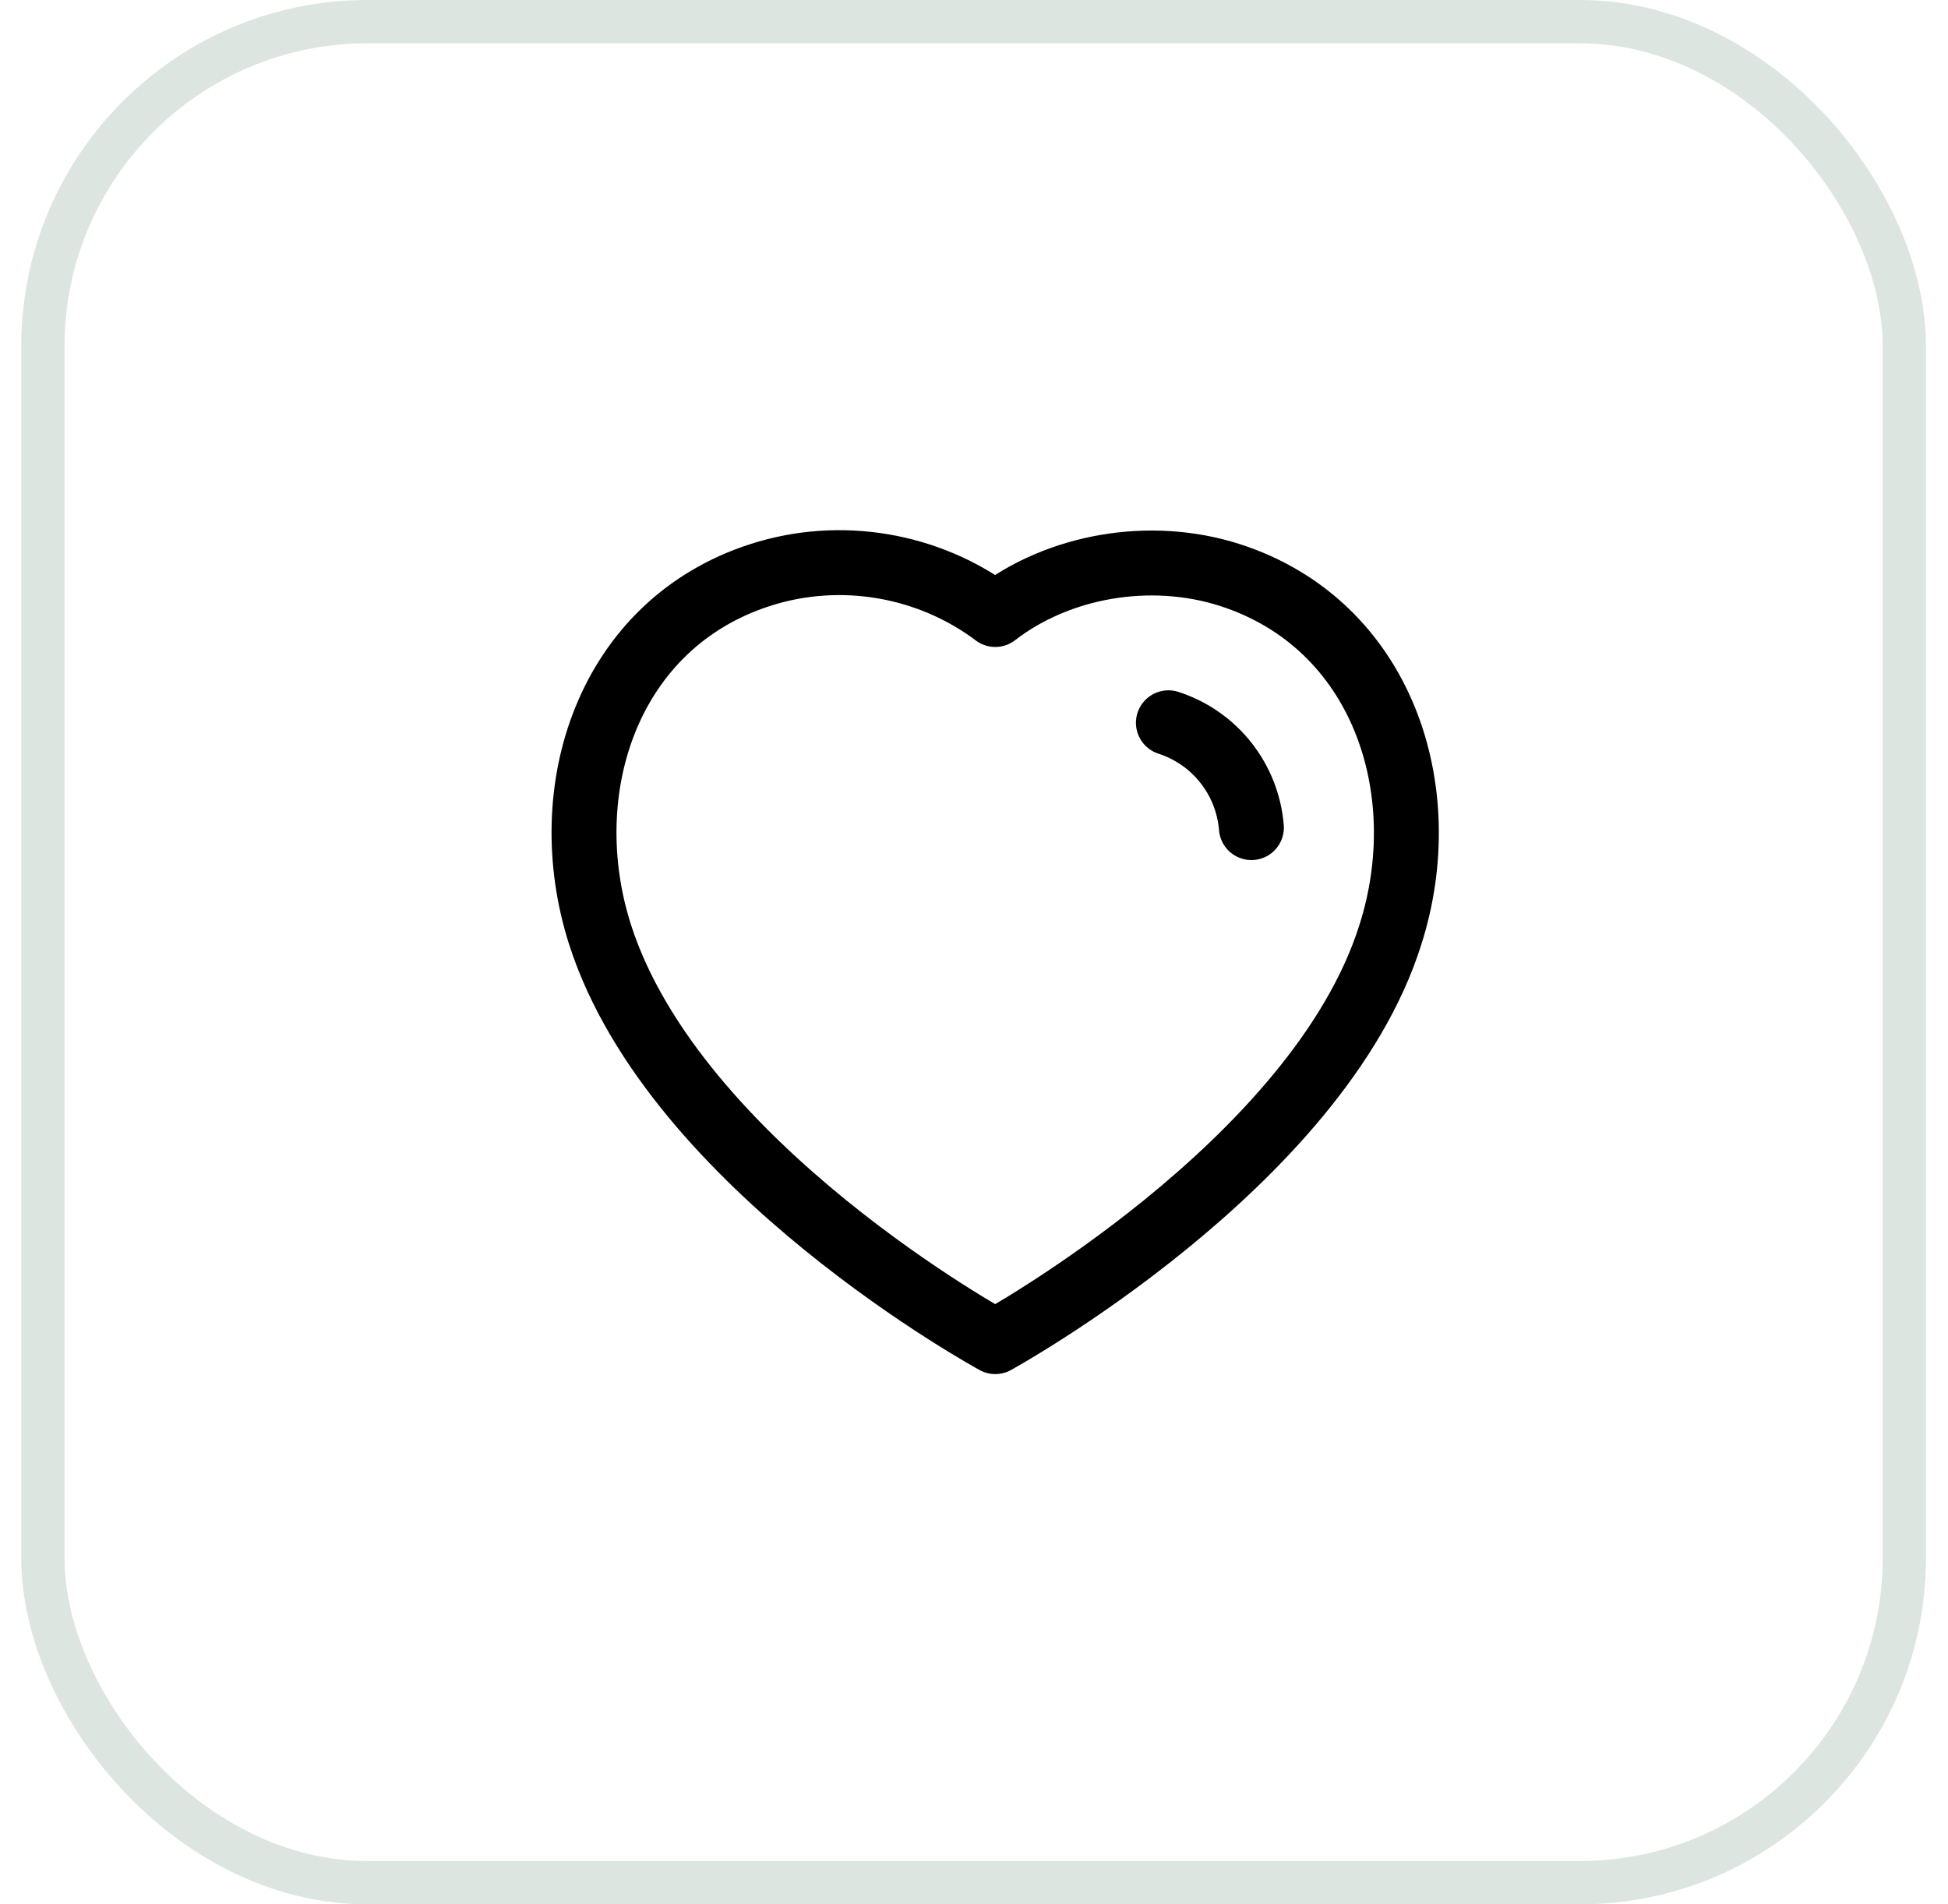 <svg width="45" height="44" viewBox="0 0 45 44" fill="none" xmlns="http://www.w3.org/2000/svg">
<rect x="0.991" y="0.5" width="43" height="43" rx="7.5" stroke="#CFDBD5" stroke-opacity="0.7" stroke-linecap="square"/>
<path fill-rule="evenodd" clip-rule="evenodd" d="M13.863 21.598C12.79 18.248 14.044 14.419 17.561 13.286C19.411 12.689 21.453 13.041 22.991 14.198C24.446 13.073 26.563 12.693 28.411 13.286C31.928 14.419 33.19 18.248 32.118 21.598C30.448 26.908 22.991 30.998 22.991 30.998C22.991 30.998 15.589 26.97 13.863 21.598Z" stroke="black" stroke-width="1.5" stroke-linecap="round" stroke-linejoin="round"/>
<path d="M26.991 16.7C28.061 17.046 28.817 18.001 28.908 19.122" stroke="black" stroke-width="1.5" stroke-linecap="round" stroke-linejoin="round"/>
</svg>
